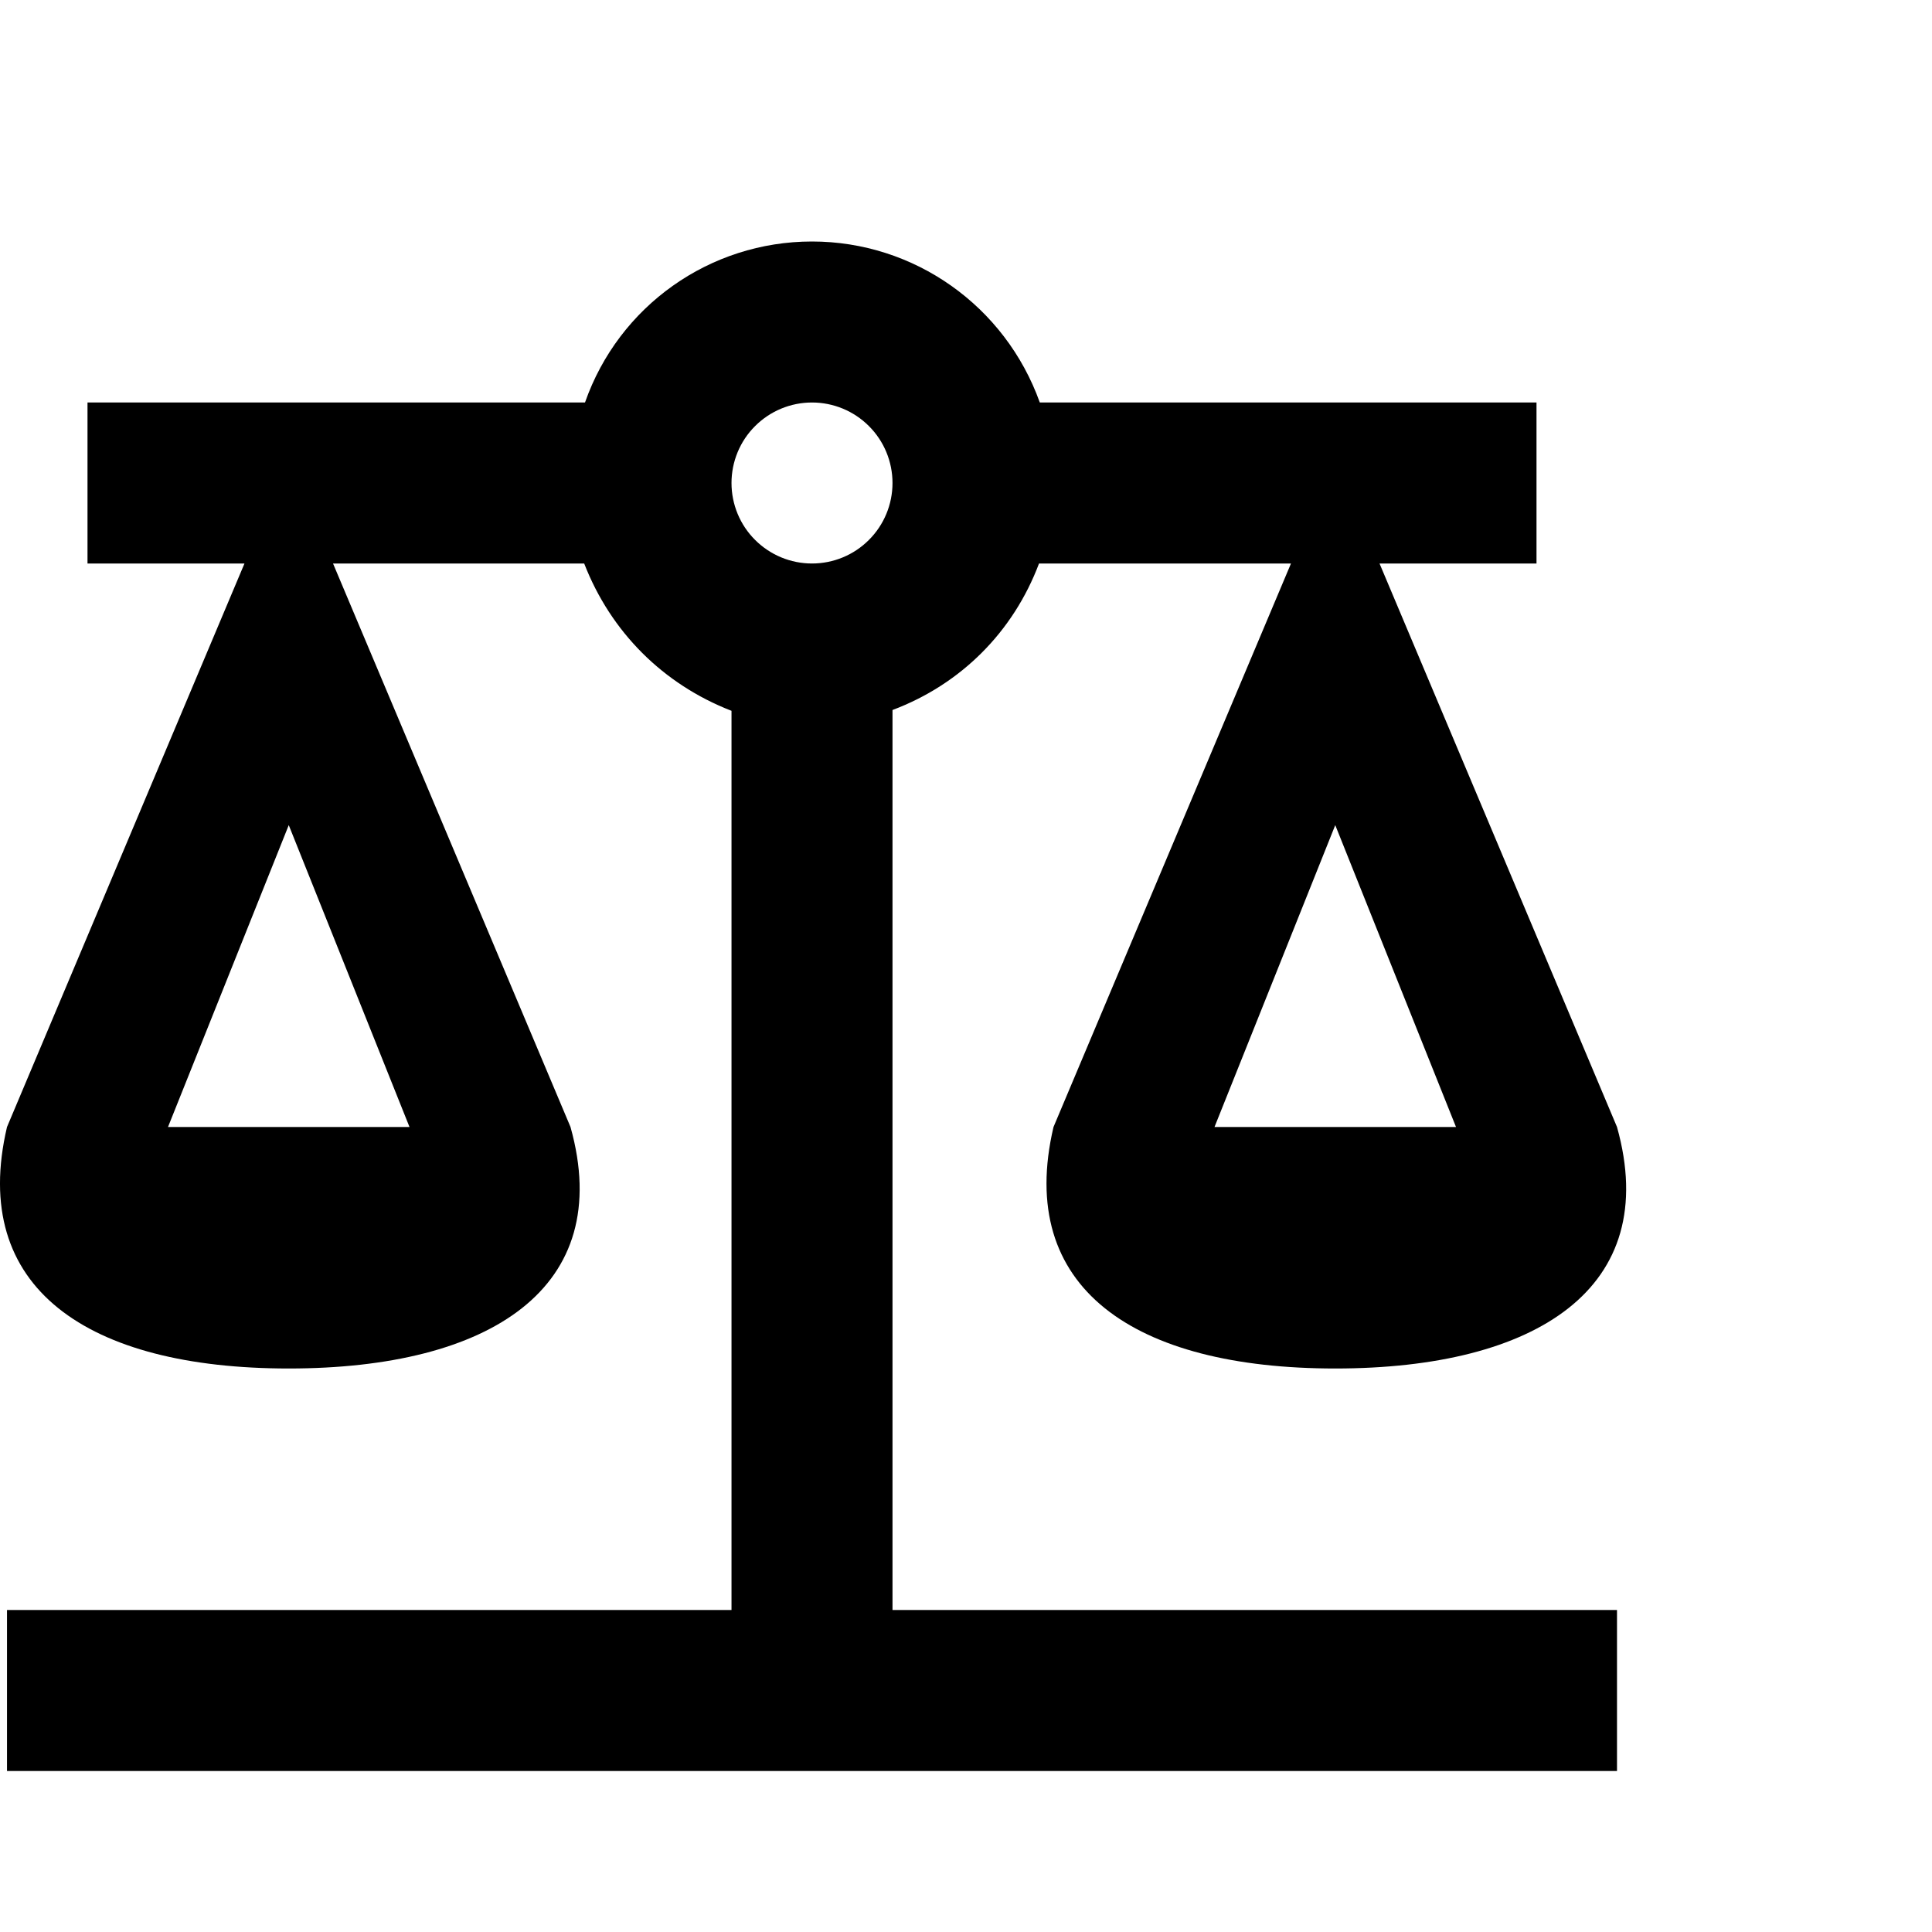 <svg width="24" height="24" viewBox="0 0 24 24" fill="none" xmlns="http://www.w3.org/2000/svg">
<g clip-path="url(#clip0_0_8)">
<path d="M10.087 3C8.817 3 7.687 3.8 7.267 5H1.087V7H3.037L0.087 14C-0.383 16 1.087 17 3.587 17C6.087 17 7.647 16 7.087 14L4.137 7H7.257C7.587 7.85 8.237 8.5 9.087 8.83V20H0.087V22H20.087V20H11.087V8.82C11.937 8.5 12.587 7.85 12.907 7H16.037L13.087 14C12.617 16 14.087 17 16.587 17C19.087 17 20.647 16 20.087 14L17.137 7H19.087V5H12.917C12.487 3.8 11.357 3 10.087 3ZM10.087 5C10.352 5 10.607 5.105 10.794 5.293C10.982 5.48 11.087 5.735 11.087 6C11.087 6.265 10.982 6.52 10.794 6.707C10.607 6.895 10.352 7 10.087 7C9.822 7 9.568 6.895 9.38 6.707C9.192 6.52 9.087 6.265 9.087 6C9.087 5.735 9.192 5.48 9.38 5.293C9.568 5.105 9.822 5 10.087 5ZM3.587 10.25L5.087 14H2.087L3.587 10.25ZM16.587 10.25L18.087 14H15.087L16.587 10.25Z" fill="black"/>
</g>
<defs>
<clipPath id="clip0_0_8">
<rect width="24" height="24" fill="white"/>
</clipPath>
</defs>
</svg>
